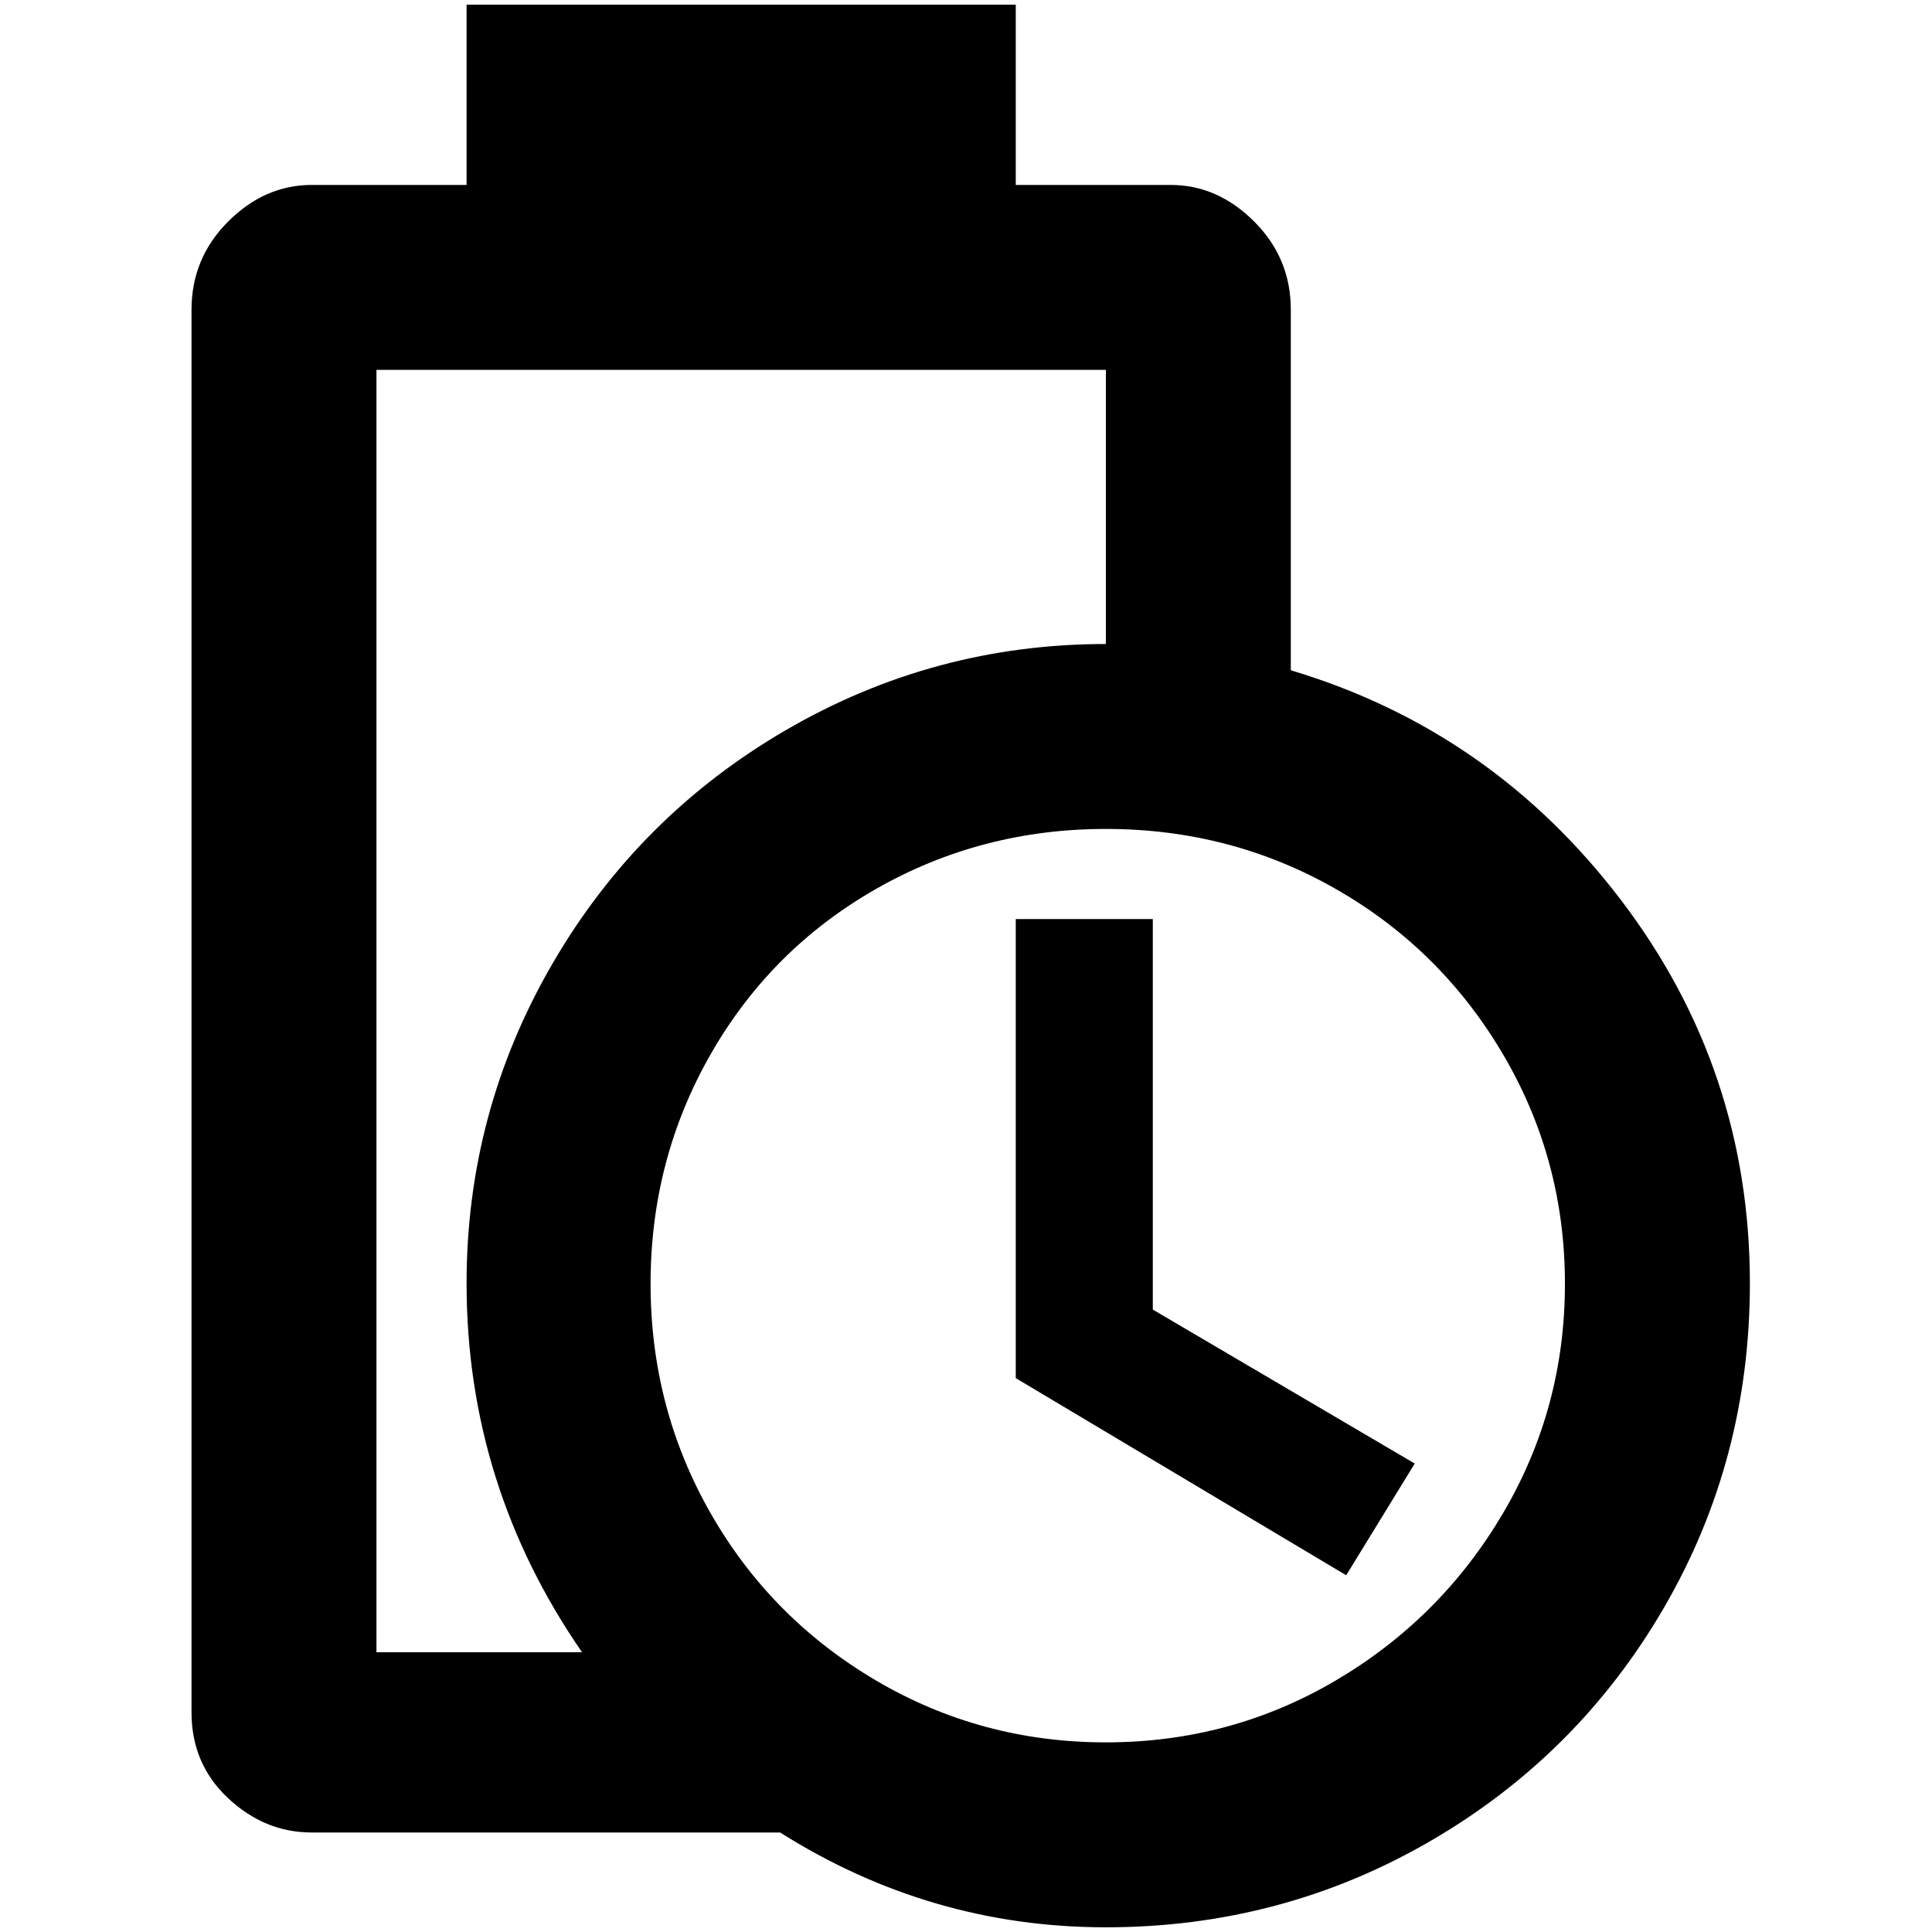 <?xml version="1.0" standalone="no"?>
<!DOCTYPE svg PUBLIC "-//W3C//DTD SVG 1.1//EN" "http://www.w3.org/Graphics/SVG/1.1/DTD/svg11.dtd" >
<svg xmlns="http://www.w3.org/2000/svg" xmlns:xlink="http://www.w3.org/1999/xlink" version="1.1" width="2048" height="2048" viewBox="-10 0 2058 2048">
   <path fill="currentColor"
d="M1365 709v-384q0 -55 -39 -94t-89 -39h-165v-192h-585v192h-165q-50 0 -89 39t-39 94v1494q0 55 39 91.5t89 36.5h499q160 101 347 101t345 -91.5t249.5 -249t91.5 -345.5q0 -228 -137.5 -408.5t-351.5 -244.5zM391 389h777v292q-183 0 -340.5 91.5t-249 249t-91.5 340.5
q0 215 123 393h-219v-1366zM1168 1851q-133 0 -245 -66t-176 -178t-64 -244.5t64 -244.5t176 -176t245 -64t245 64t178 176t66 244.5t-66 244.5t-178 178t-245 66zM1218 1390l279 164l-73 119l-352 -210v-489h146v416z" />
</svg>

